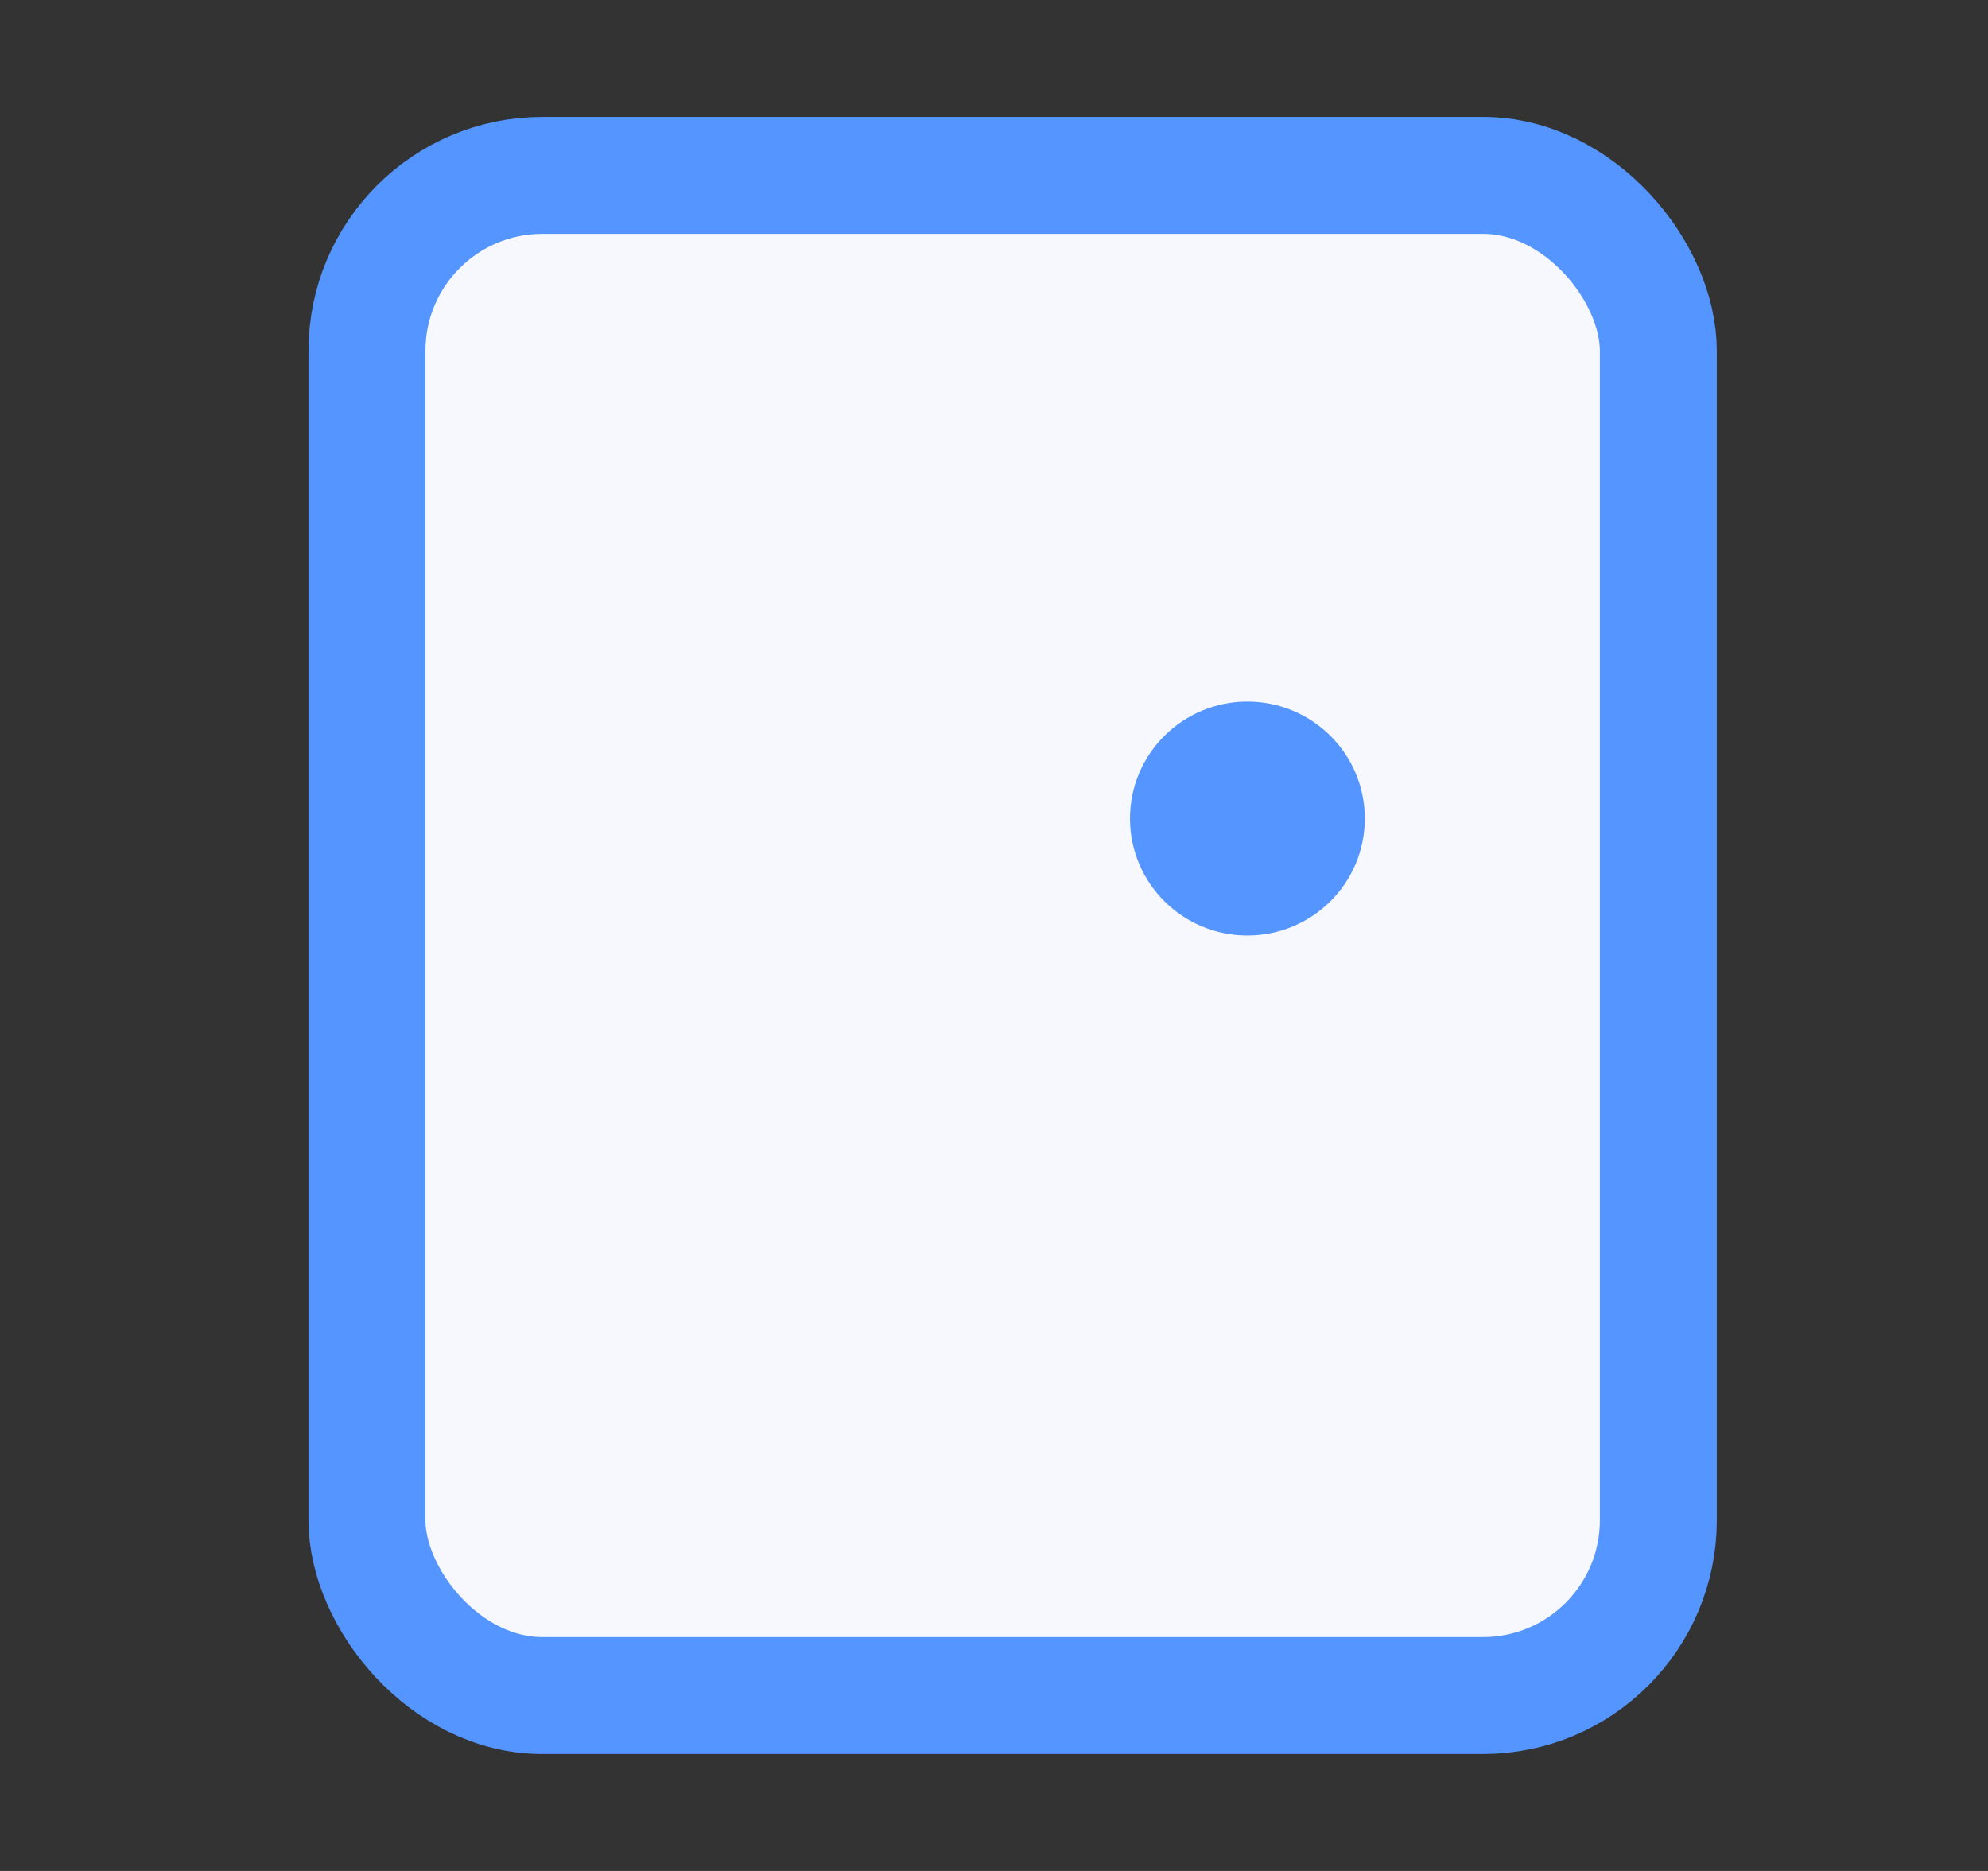 <svg width="17" height="16" viewBox="0 0 17 16" fill="none" xmlns="http://www.w3.org/2000/svg">
<rect x="0" y="0" width="17" height="16" fill="#333333" stroke="none"/>
<rect x="3.138" y="1.5" width="11.043" height="13" rx="1.5" fill="#F6F8FD" stroke="#5495FF"/>
<ellipse cx="10.667" cy="7" rx="1.004" ry="1" fill="#5495FF"/>
</svg>
